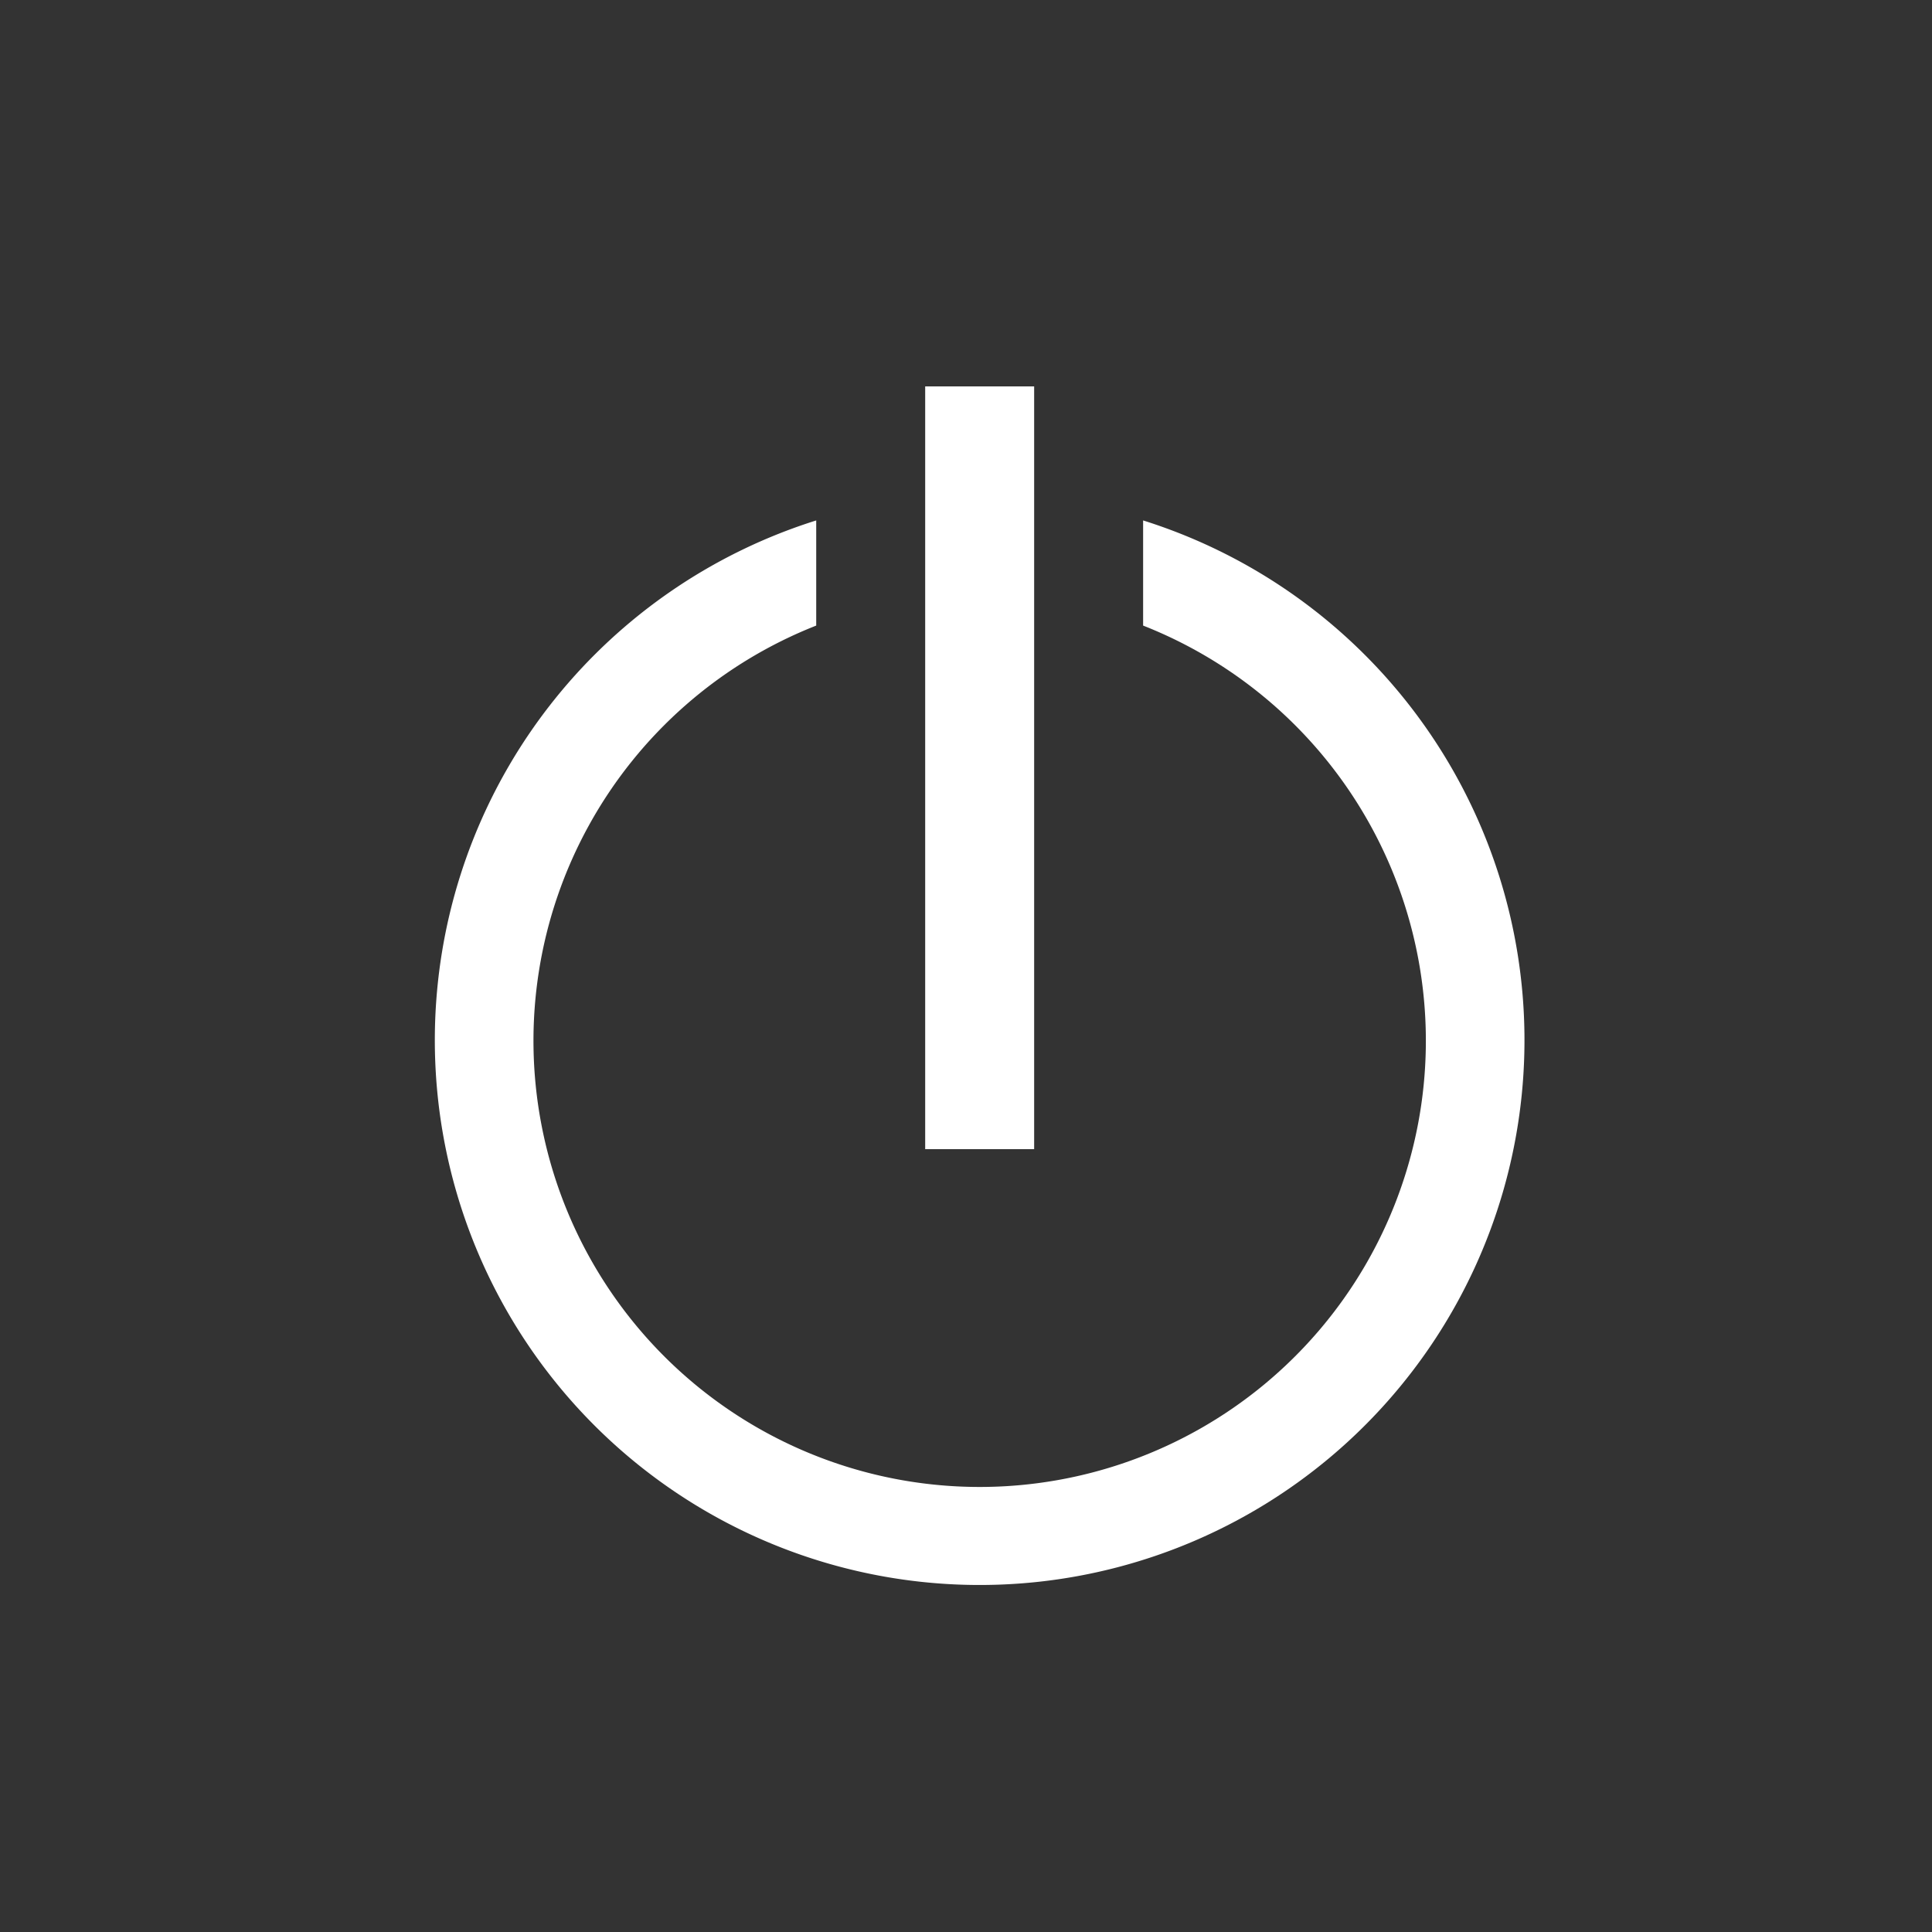<svg xmlns="http://www.w3.org/2000/svg" width="40" height="40" viewBox="0 0 40 40">
  <rect x="0" y="0" width="40" height="40" fill="#333333" stroke="none"/>
  <g id="logout-icon" transform="translate(-3502 -1267)">
    <rect id="Rectangle_7177" data-name="Rectangle 7177" width="40" height="40" transform="translate(3502 1267)" fill="#fff" opacity="0"/>
    <g id="Group_41052" data-name="Group 41052" transform="translate(3489.702 1275)">
      <g id="Group_14803" data-name="Group 14803" transform="translate(31.453)">
        <g id="Group_14802" data-name="Group 14802">
          <rect id="Rectangle_6750" data-name="Rectangle 6750" width="2.256" height="15.792" fill="#fff"/>
        </g>
      </g>
      <g id="Group_14805" data-name="Group 14805" transform="translate(21.298 2.775)">
        <g id="Group_14804" data-name="Group 14804" transform="translate(0)">
          <path id="Path_36924" data-name="Path 36924" d="M43.341,59.856a11.28,11.28,0,0,0-7.376-7.376v2.177a9.238,9.238,0,1,1-6.768,0V52.48a11.28,11.28,0,1,0,14.144,7.376Z" transform="translate(-21.298 -52.48)" fill="#fff"/>
        </g>
      </g>
    </g>
  </g>
</svg>
